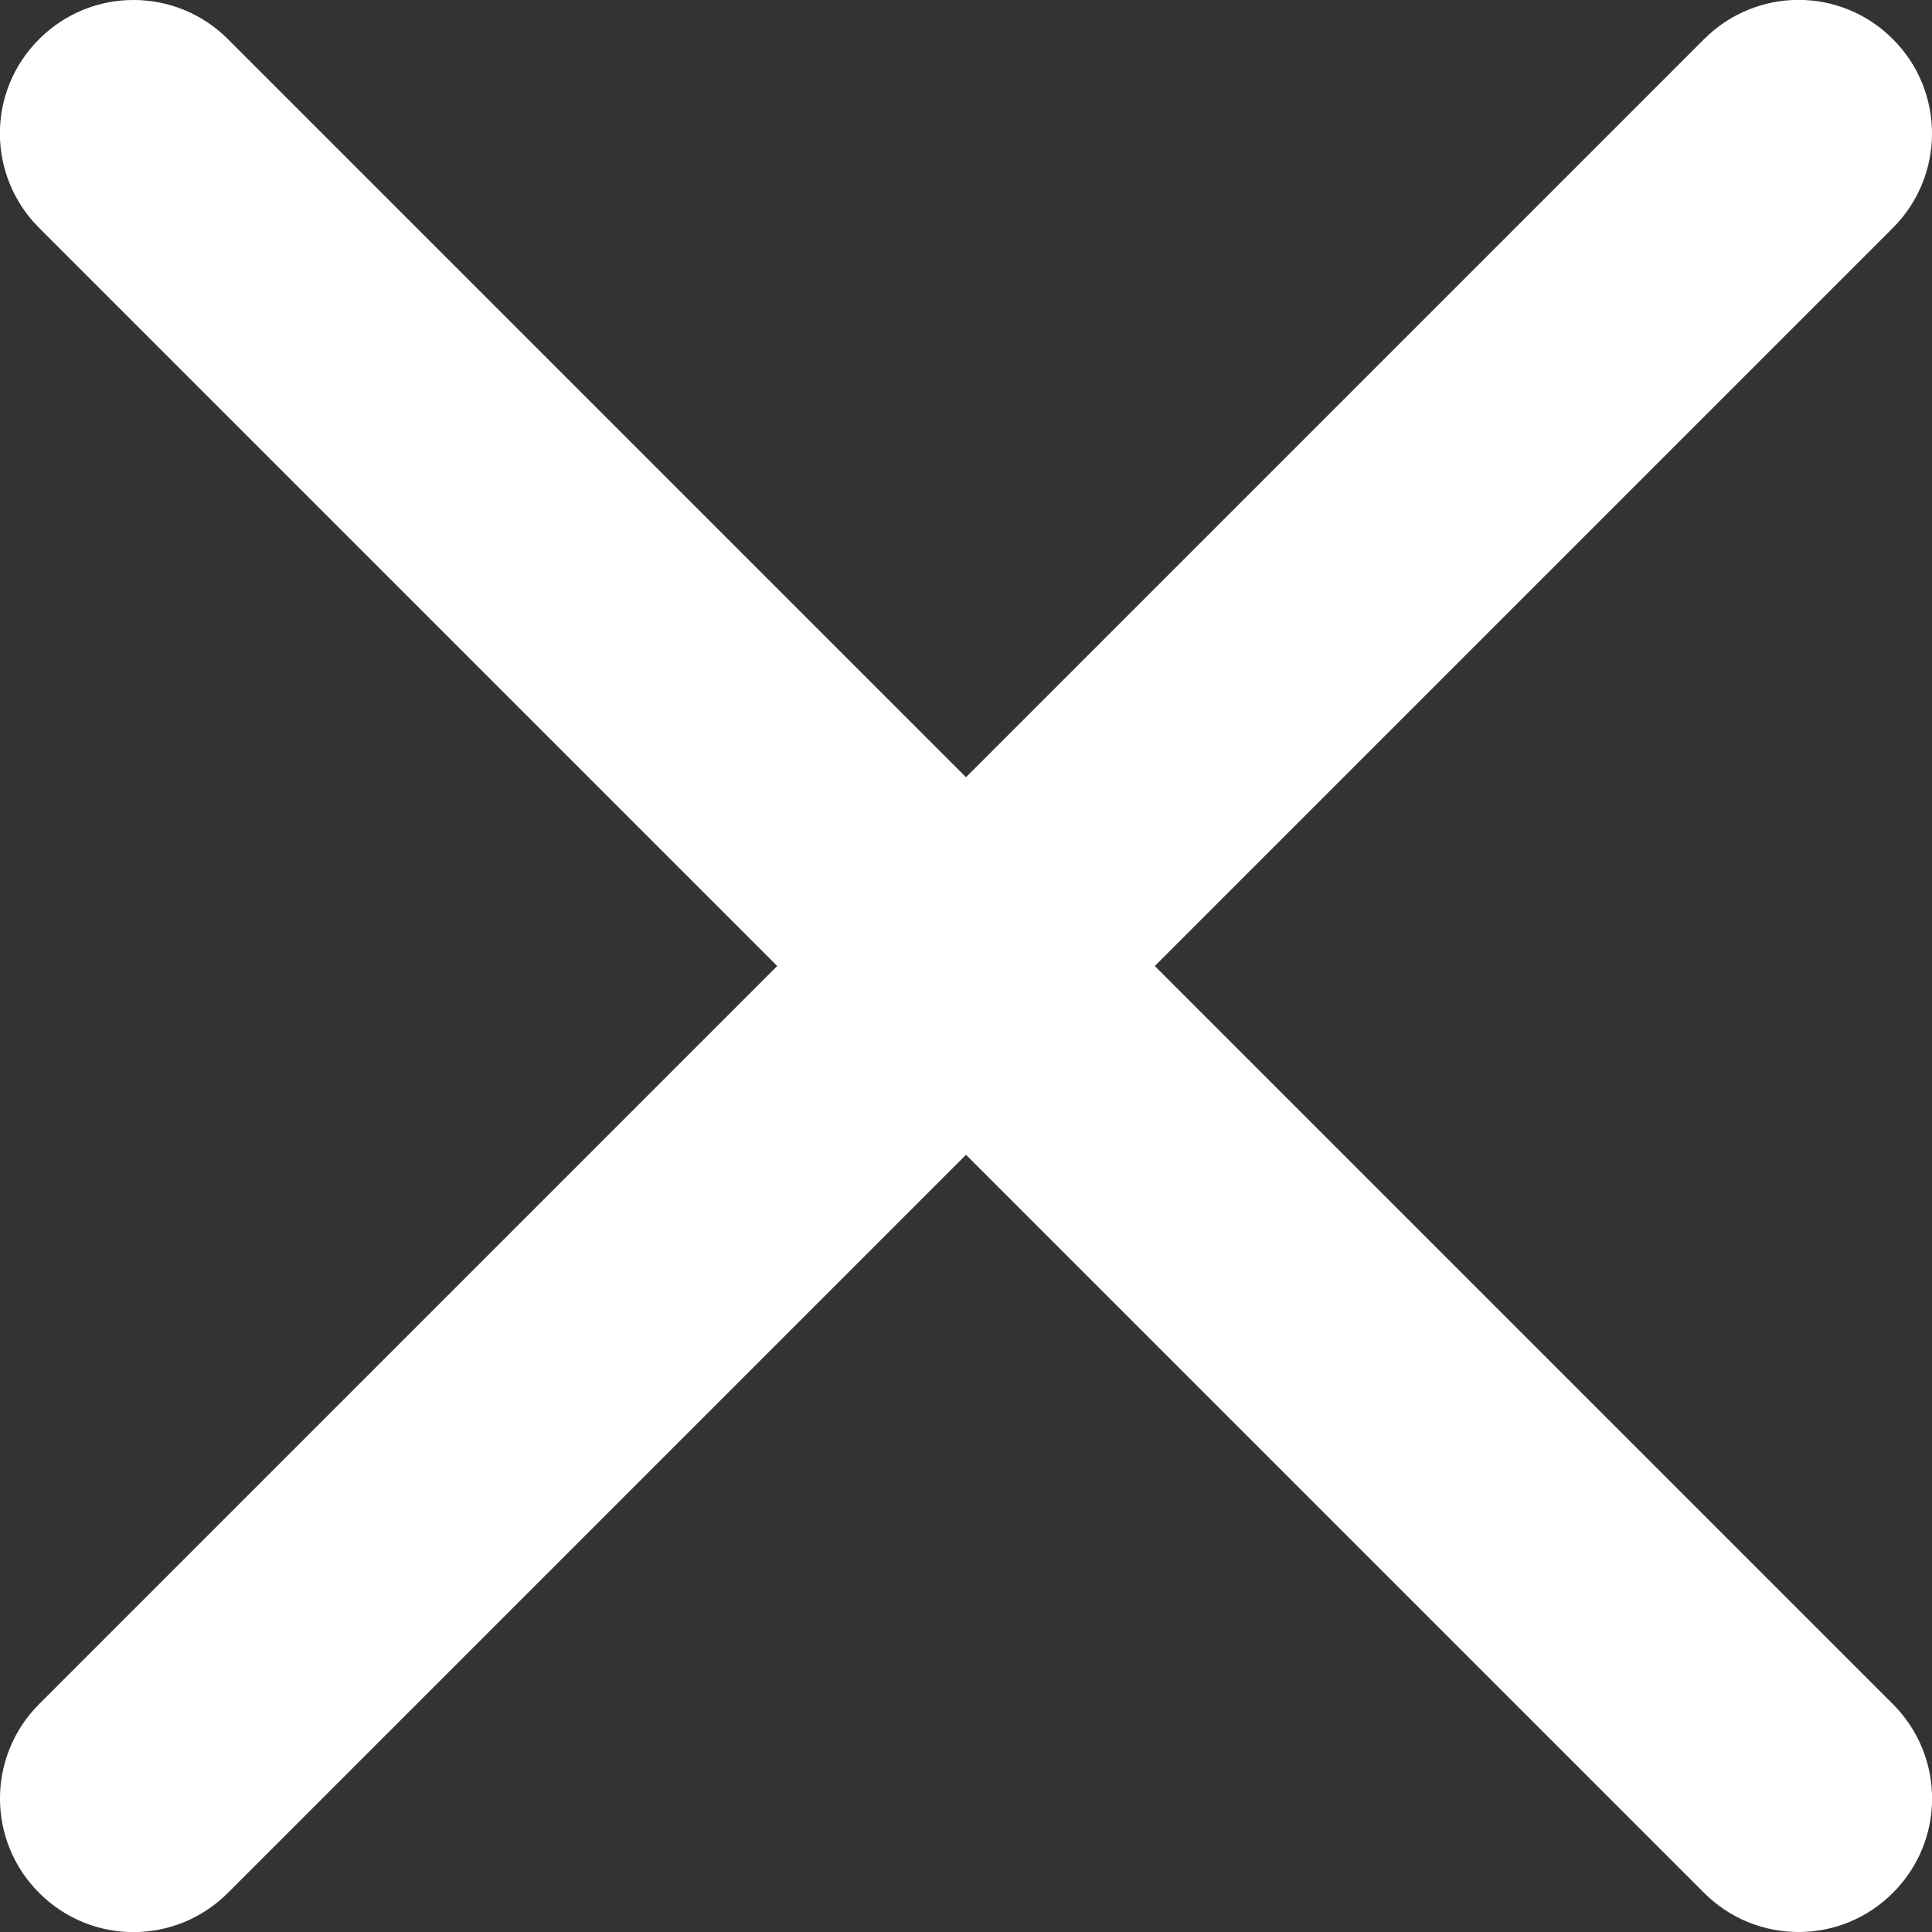 <?xml version="1.0" encoding="UTF-8"?>
<svg width="32px" height="32px" viewBox="0 0 32 32" version="1.1" xmlns="http://www.w3.org/2000/svg" xmlns:xlink="http://www.w3.org/1999/xlink">
    <rect x="0" y="0" width="32" height="32" fill="#333333" stroke="none"/>
    <!-- Generator: Sketch 46.2 (44496) - http://www.bohemiancoding.com/sketch -->
    <title>el-icon-close</title>
    <desc>Created with Sketch.</desc>
    <defs></defs>
    <g id="Page-1" stroke="none" stroke-width="1" fill="none" fill-rule="evenodd">
        <g id="1-2-导航样式" transform="translate(-24, -68)" fill="#FFFFFF">
            <path d="M40,80.873 L27.776,68.649 C26.91,67.783 25.511,67.784 24.648,68.648 C23.778,69.517 23.785,70.912 24.649,71.776 L36.873,84 L24.649,96.224 C23.783,97.09 23.784,98.489 24.648,99.352 C25.517,100.222 26.912,100.215 27.776,99.351 L40,87.127 L52.224,99.351 C53.09,100.217 54.489,100.216 55.352,99.352 C56.222,98.483 56.215,97.088 55.351,96.224 L43.127,84 L55.351,71.776 C56.217,70.91 56.216,69.511 55.352,68.648 C54.483,67.778 53.088,67.785 52.224,68.649 L40,80.873 Z" id="el-icon-close"></path>
        </g>
    </g>
</svg>